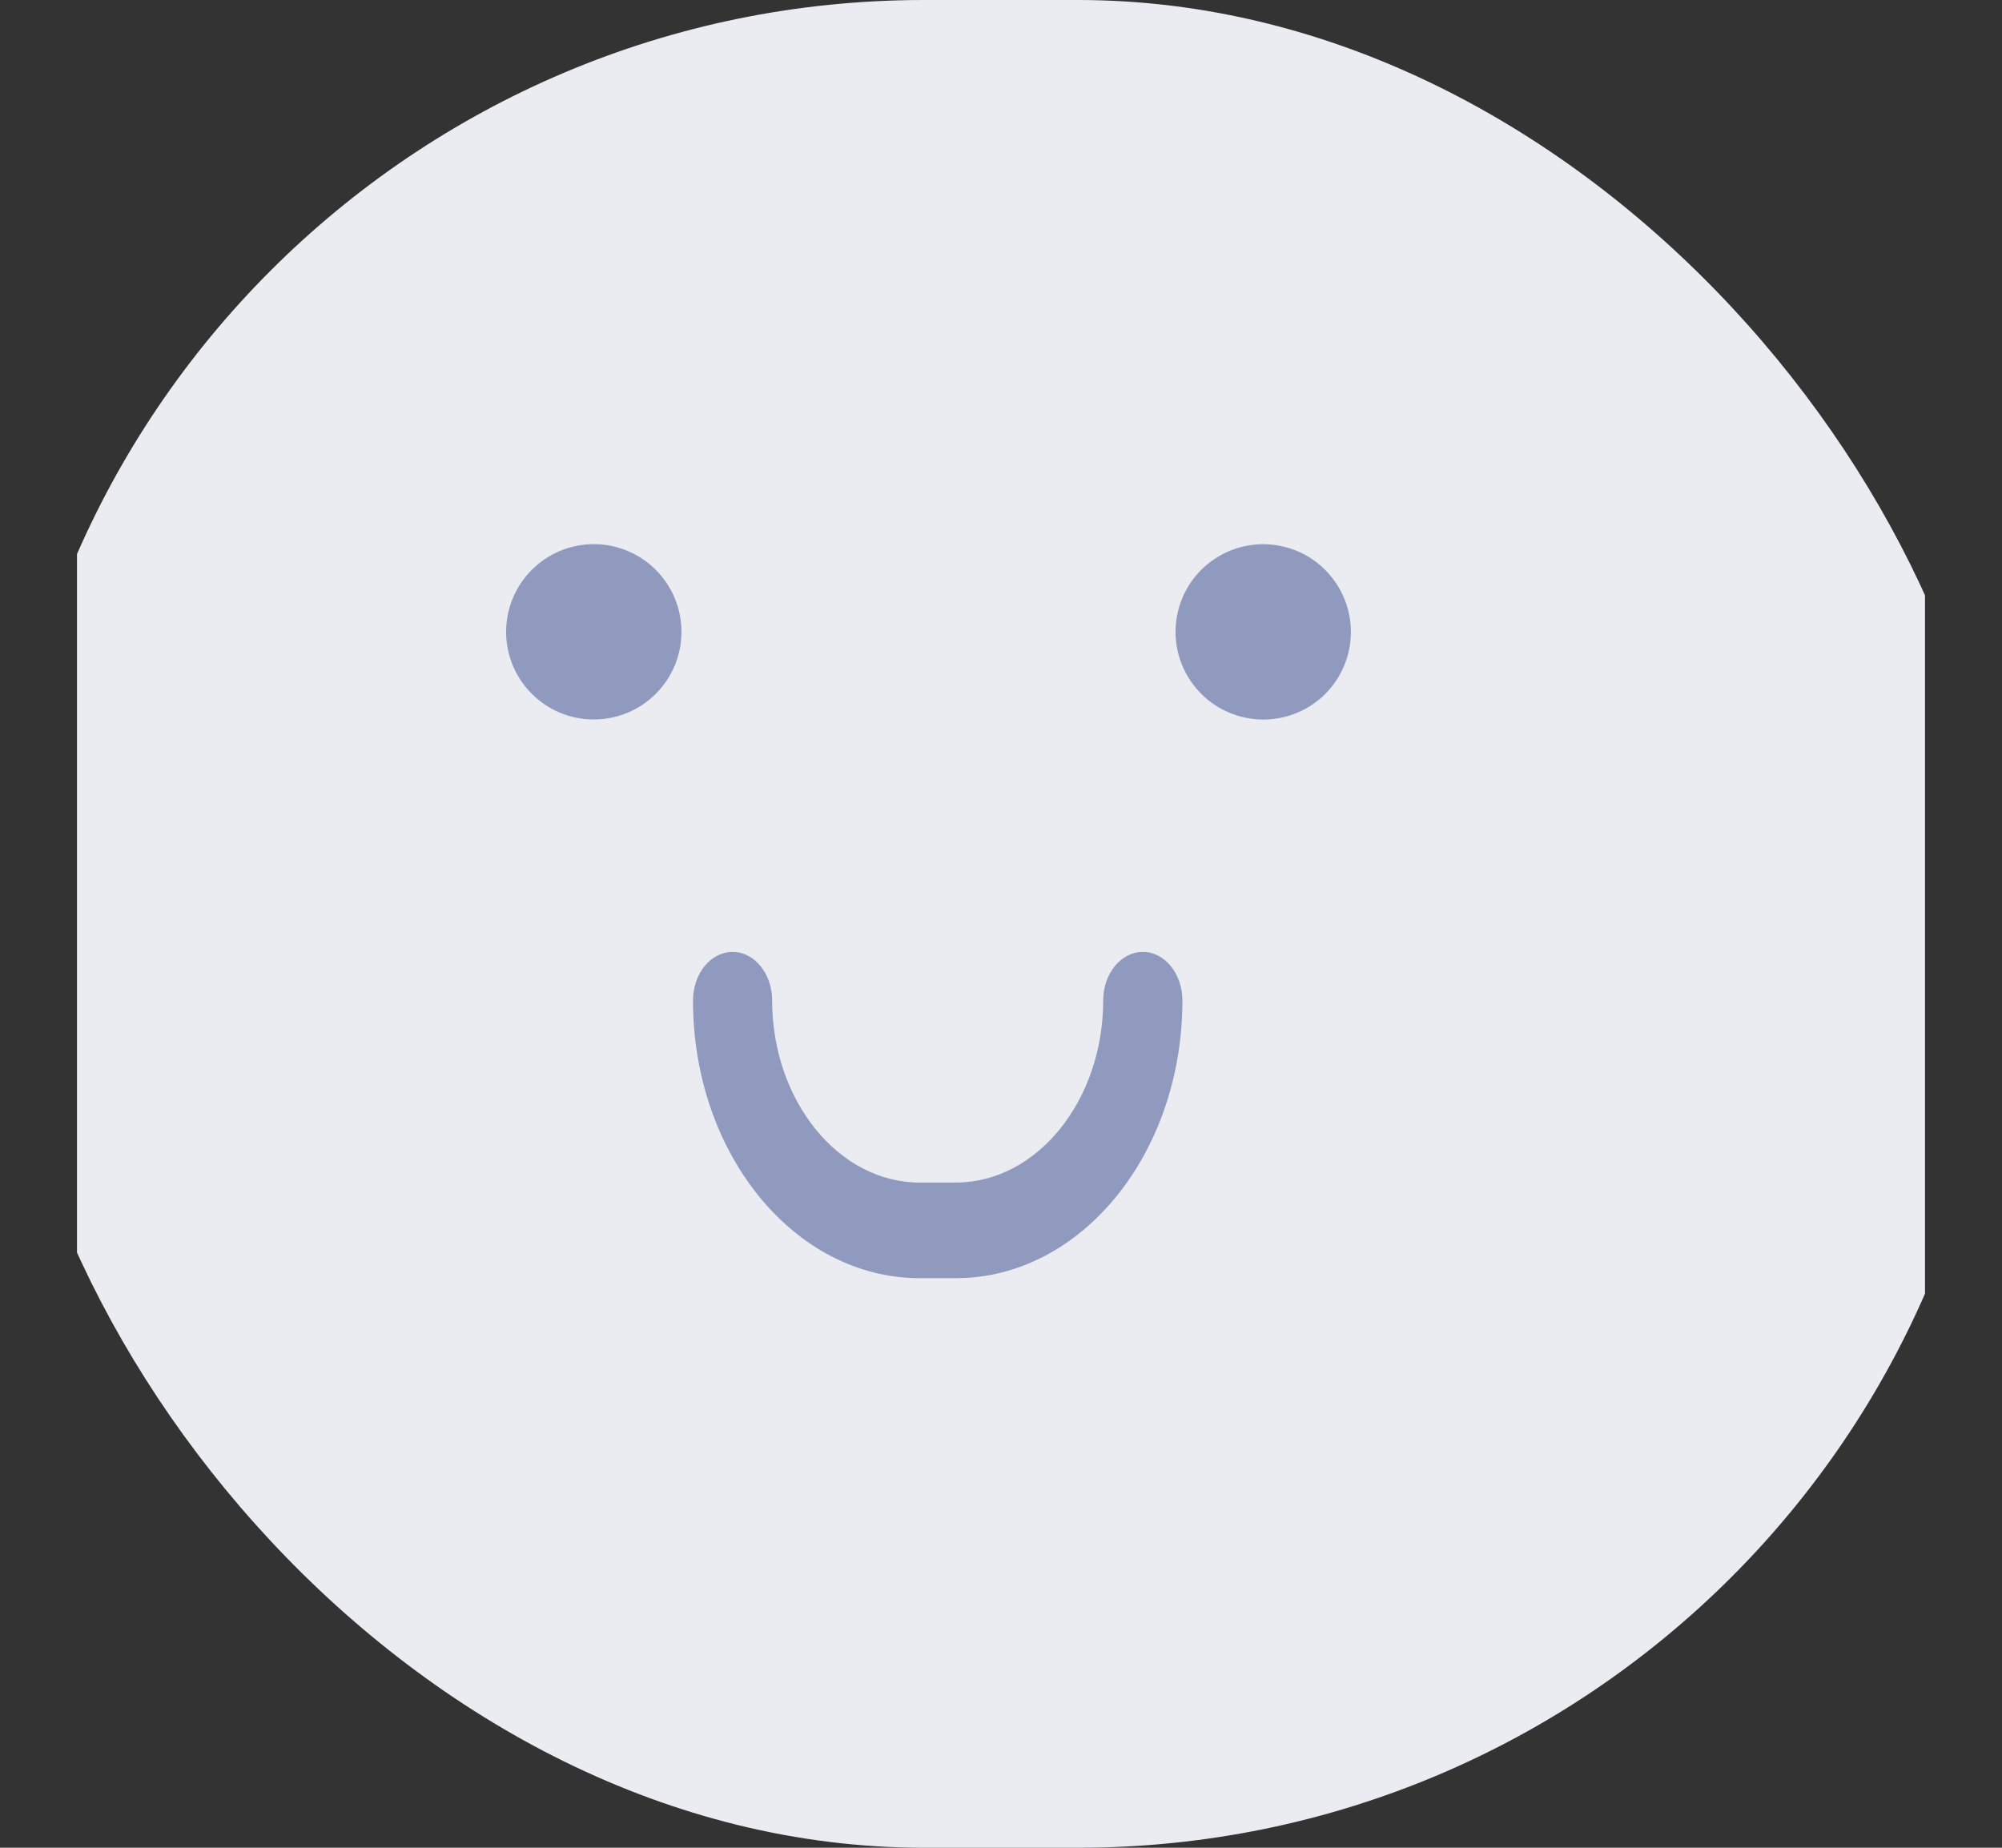 <svg width="26" height="24" viewBox="0 0 26 24" fill="none" xmlns="http://www.w3.org/2000/svg">
<rect x="0" y="0" width="26" height="24" fill="#333333" stroke="none"/>
<g clip-path="url(#clip0_2_1358)">
<g clip-path="url(#clip1_2_1358)">
<path d="M25 0H1V24H25V0Z" fill="#EBECF1"/>
<path d="M9 12.995C9 12.647 9.23 12.364 9.514 12.364C9.798 12.364 10.028 12.647 10.028 12.995C10.028 14.291 10.886 15.36 11.944 15.36C13.002 15.36 12.412 15.36 12.412 15.36C13.47 15.36 14.327 14.291 14.327 12.995C14.327 12.647 14.558 12.364 14.842 12.364C15.126 12.364 15.356 12.647 15.356 12.995C15.356 14.987 14.038 16.602 12.412 16.602H11.944C10.318 16.602 9 14.987 9 12.995Z" fill="#8F9ABE"/>
<path d="M15.451 8.827C15.793 9.354 16.498 9.504 17.026 9.163C17.553 8.82 17.703 8.116 17.36 7.588C17.018 7.06 16.314 6.91 15.786 7.252C15.258 7.594 15.108 8.3 15.451 8.827Z" fill="#8F9ABE"/>
<path d="M6.573 8.207C6.573 8.836 7.083 9.345 7.711 9.345C8.34 9.345 8.85 8.836 8.85 8.207C8.85 7.578 8.34 7.068 7.711 7.068C7.083 7.068 6.573 7.578 6.573 8.207Z" fill="#8F9ABE"/>
</g>
</g>
<defs>
<clipPath id="clip0_2_1358">
<rect width="26" height="24" rx="12" fill="white"/>
</clipPath>
<clipPath id="clip1_2_1358">
<rect width="24" height="24" fill="white" transform="translate(1)"/>
</clipPath>
</defs>
</svg>
